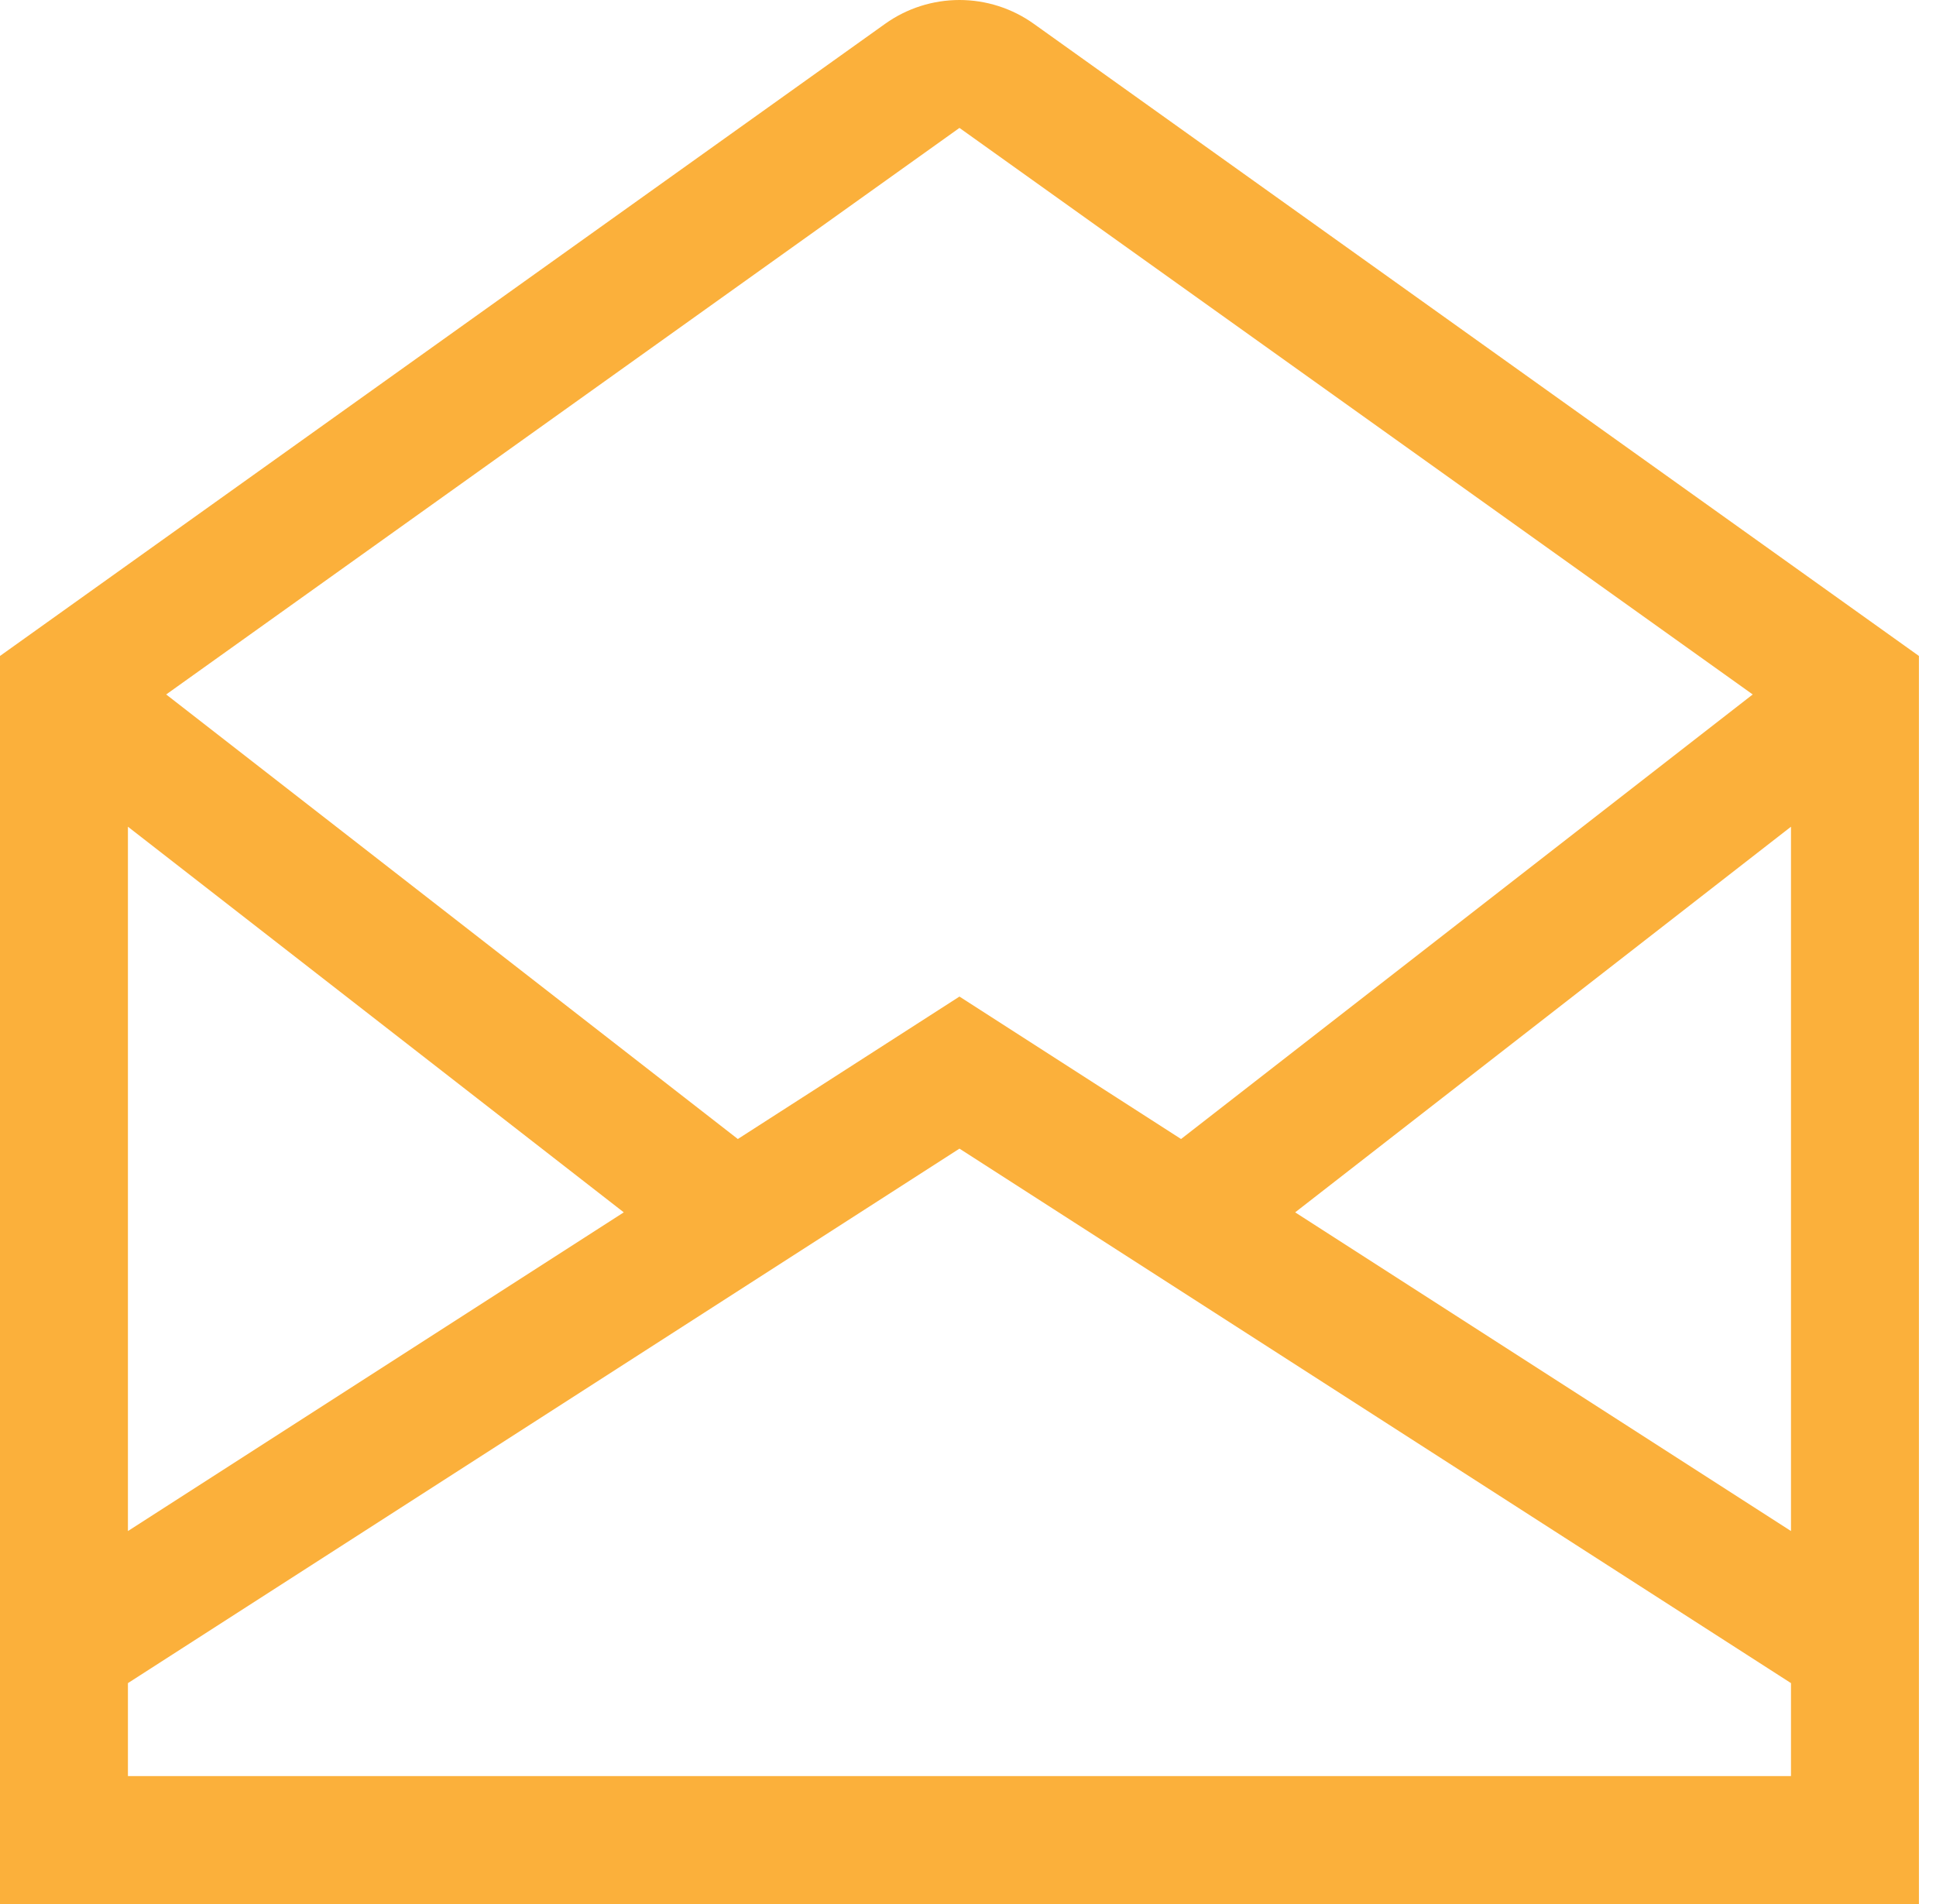 <svg width="61" height="60" viewBox="0 0 61 60" fill="none" xmlns="http://www.w3.org/2000/svg">
<path d="M32.574 0.751C31.89 0.262 31.071 0 30.231 0C29.391 0 28.572 0.262 27.888 0.751L0 20.671V60H60.462V20.671L32.574 0.751ZM56.431 48.247L40.808 38.204L56.431 26.052V48.247ZM30.231 4.031L55.225 21.884L37.213 35.893L30.231 31.404L23.248 35.893L5.236 21.884L30.231 4.031ZM4.031 26.052L19.654 38.204L4.031 48.247V26.052ZM56.431 55.969H4.031V53.039L30.231 36.196L56.431 53.039V55.969Z" fill="#FBB03B"/>
</svg>
